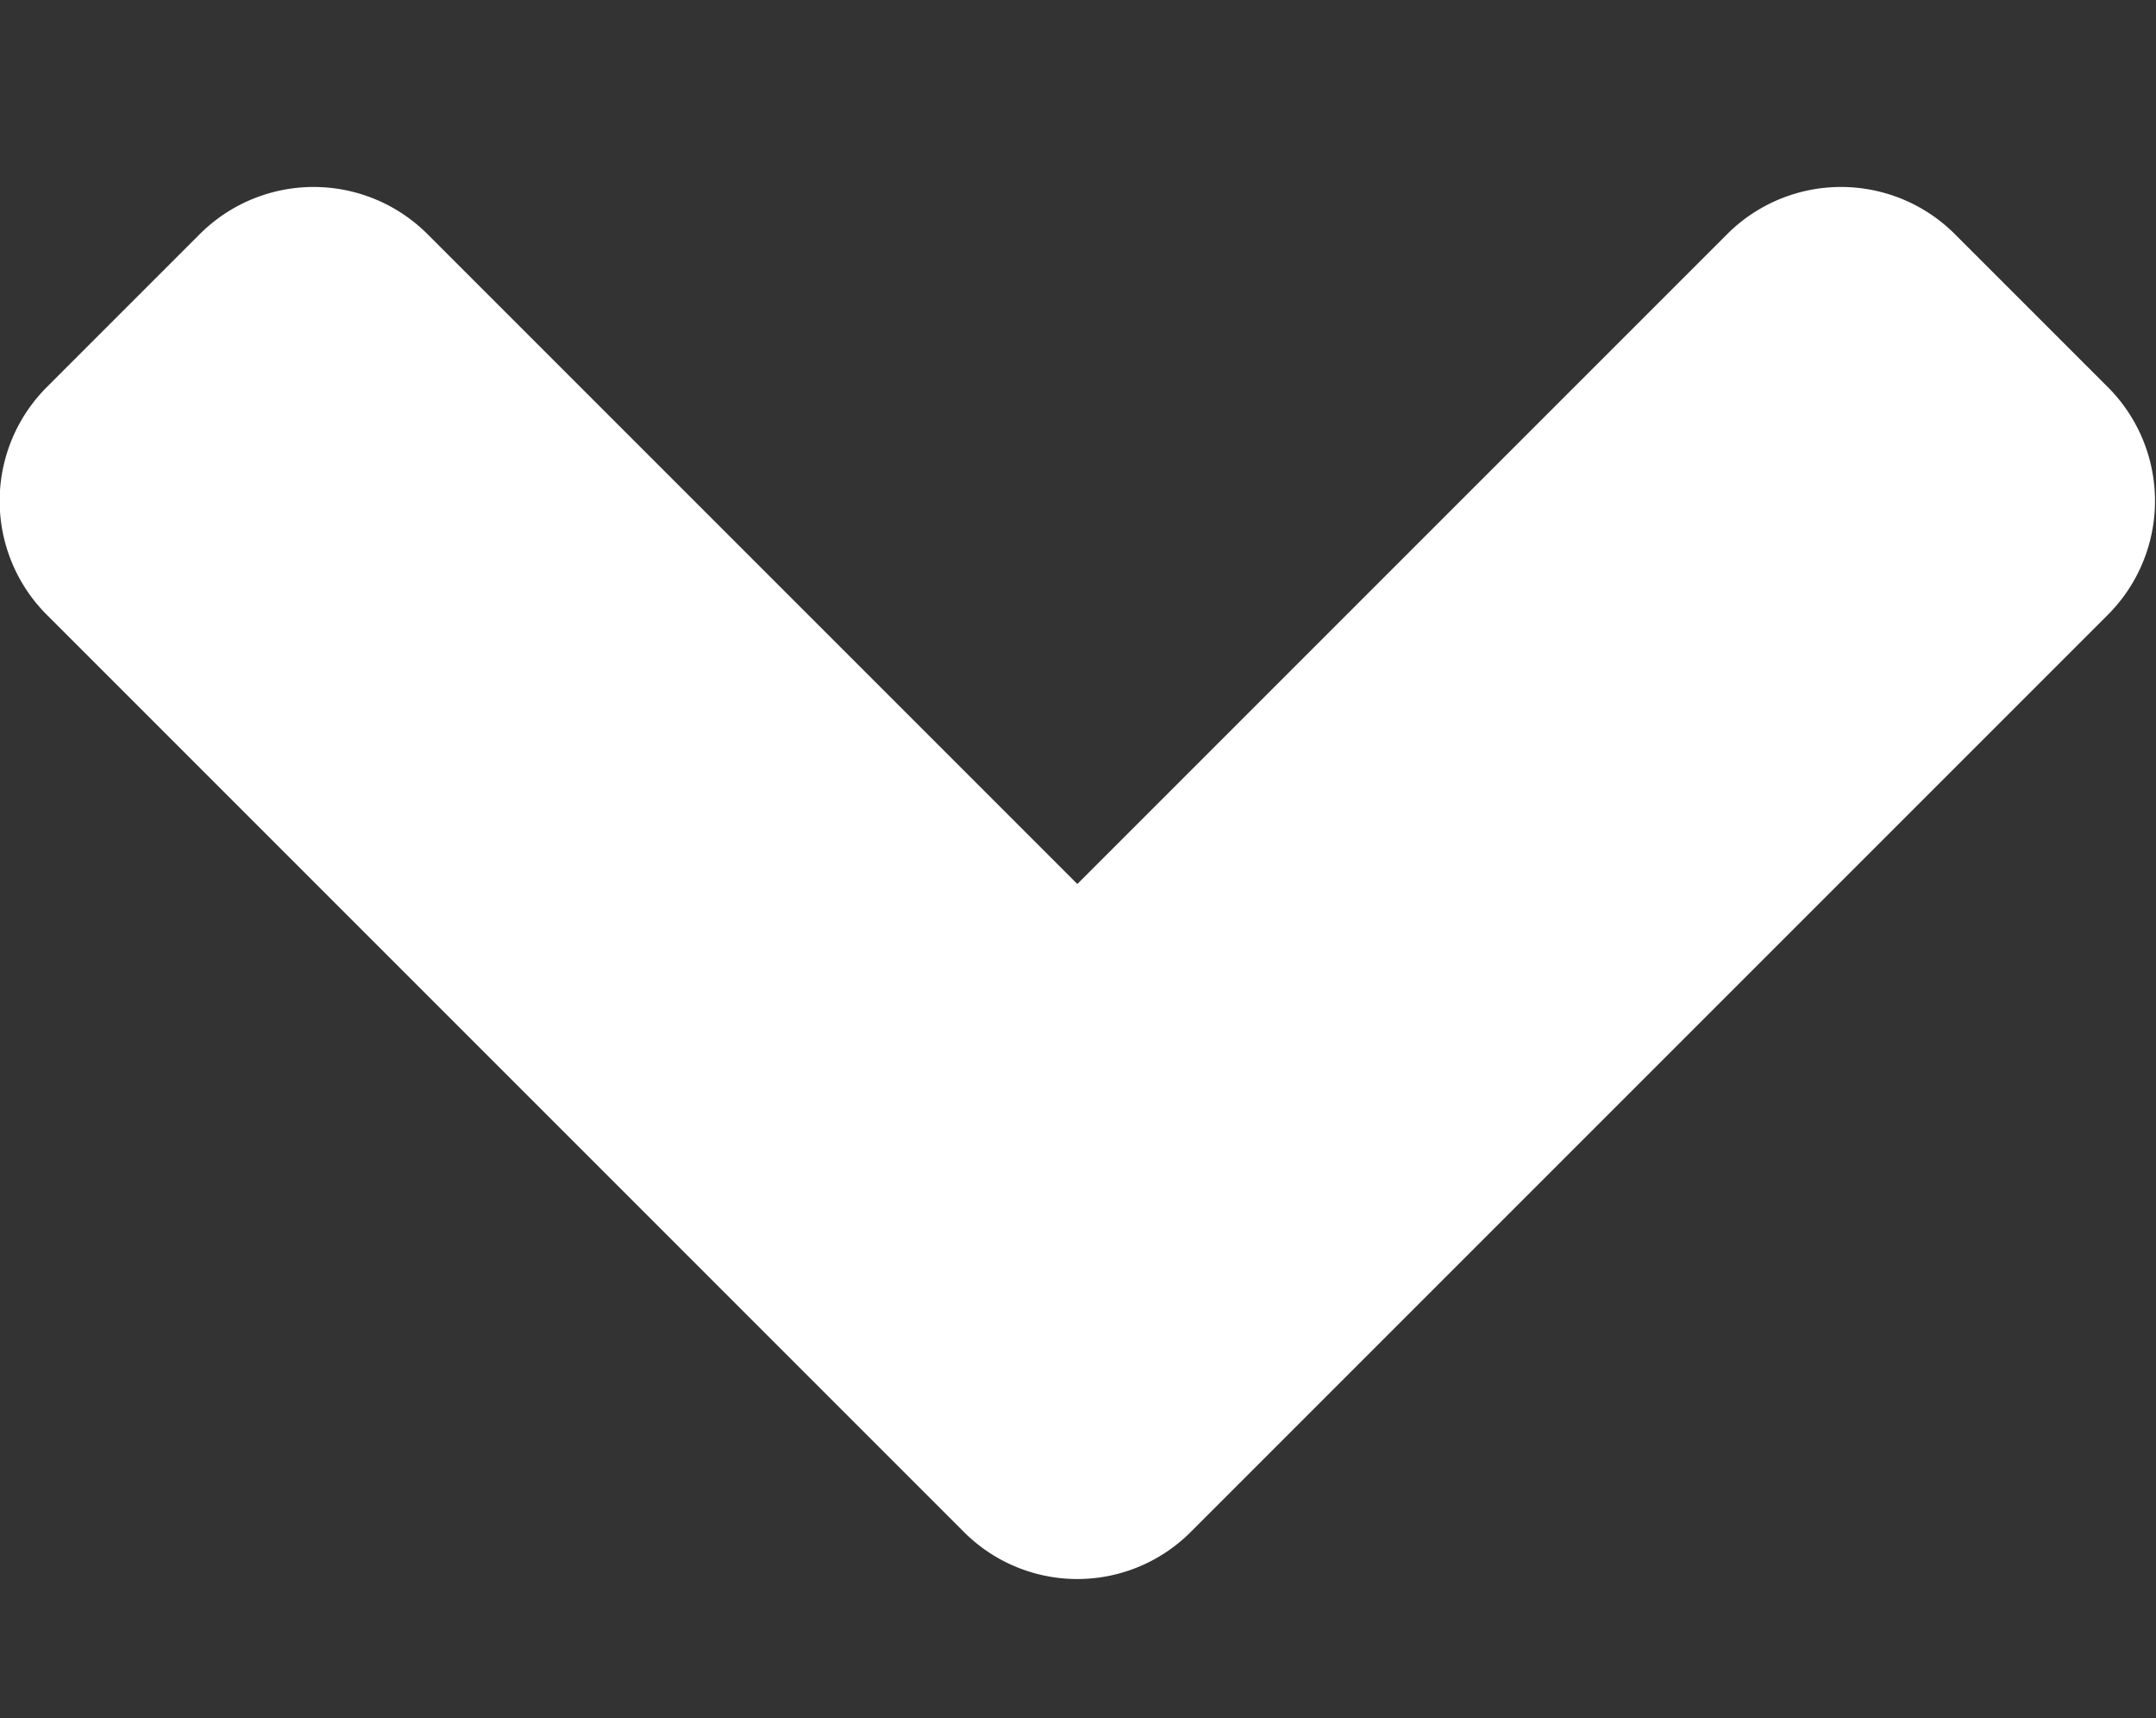 <svg id="圖層_1" data-name="圖層 1" xmlns="http://www.w3.org/2000/svg" viewBox="0 0 320 255"><rect x="0" y="0" width="320" height="255" fill="#333333" stroke="none"/><defs><style>.cls-1{fill:#fff;}</style></defs><path class="cls-1" d="M143,227.3,7,91.3A23.9,23.9,0,0,1,7,57.4L29.6,34.8a23.9,23.9,0,0,1,33.9,0l96.4,96.4,96.4-96.4a23.9,23.9,0,0,1,33.9,0l22.6,22.6a23.9,23.9,0,0,1,0,33.9l-136,136a23.78,23.78,0,0,1-33.8,0Z"/></svg>